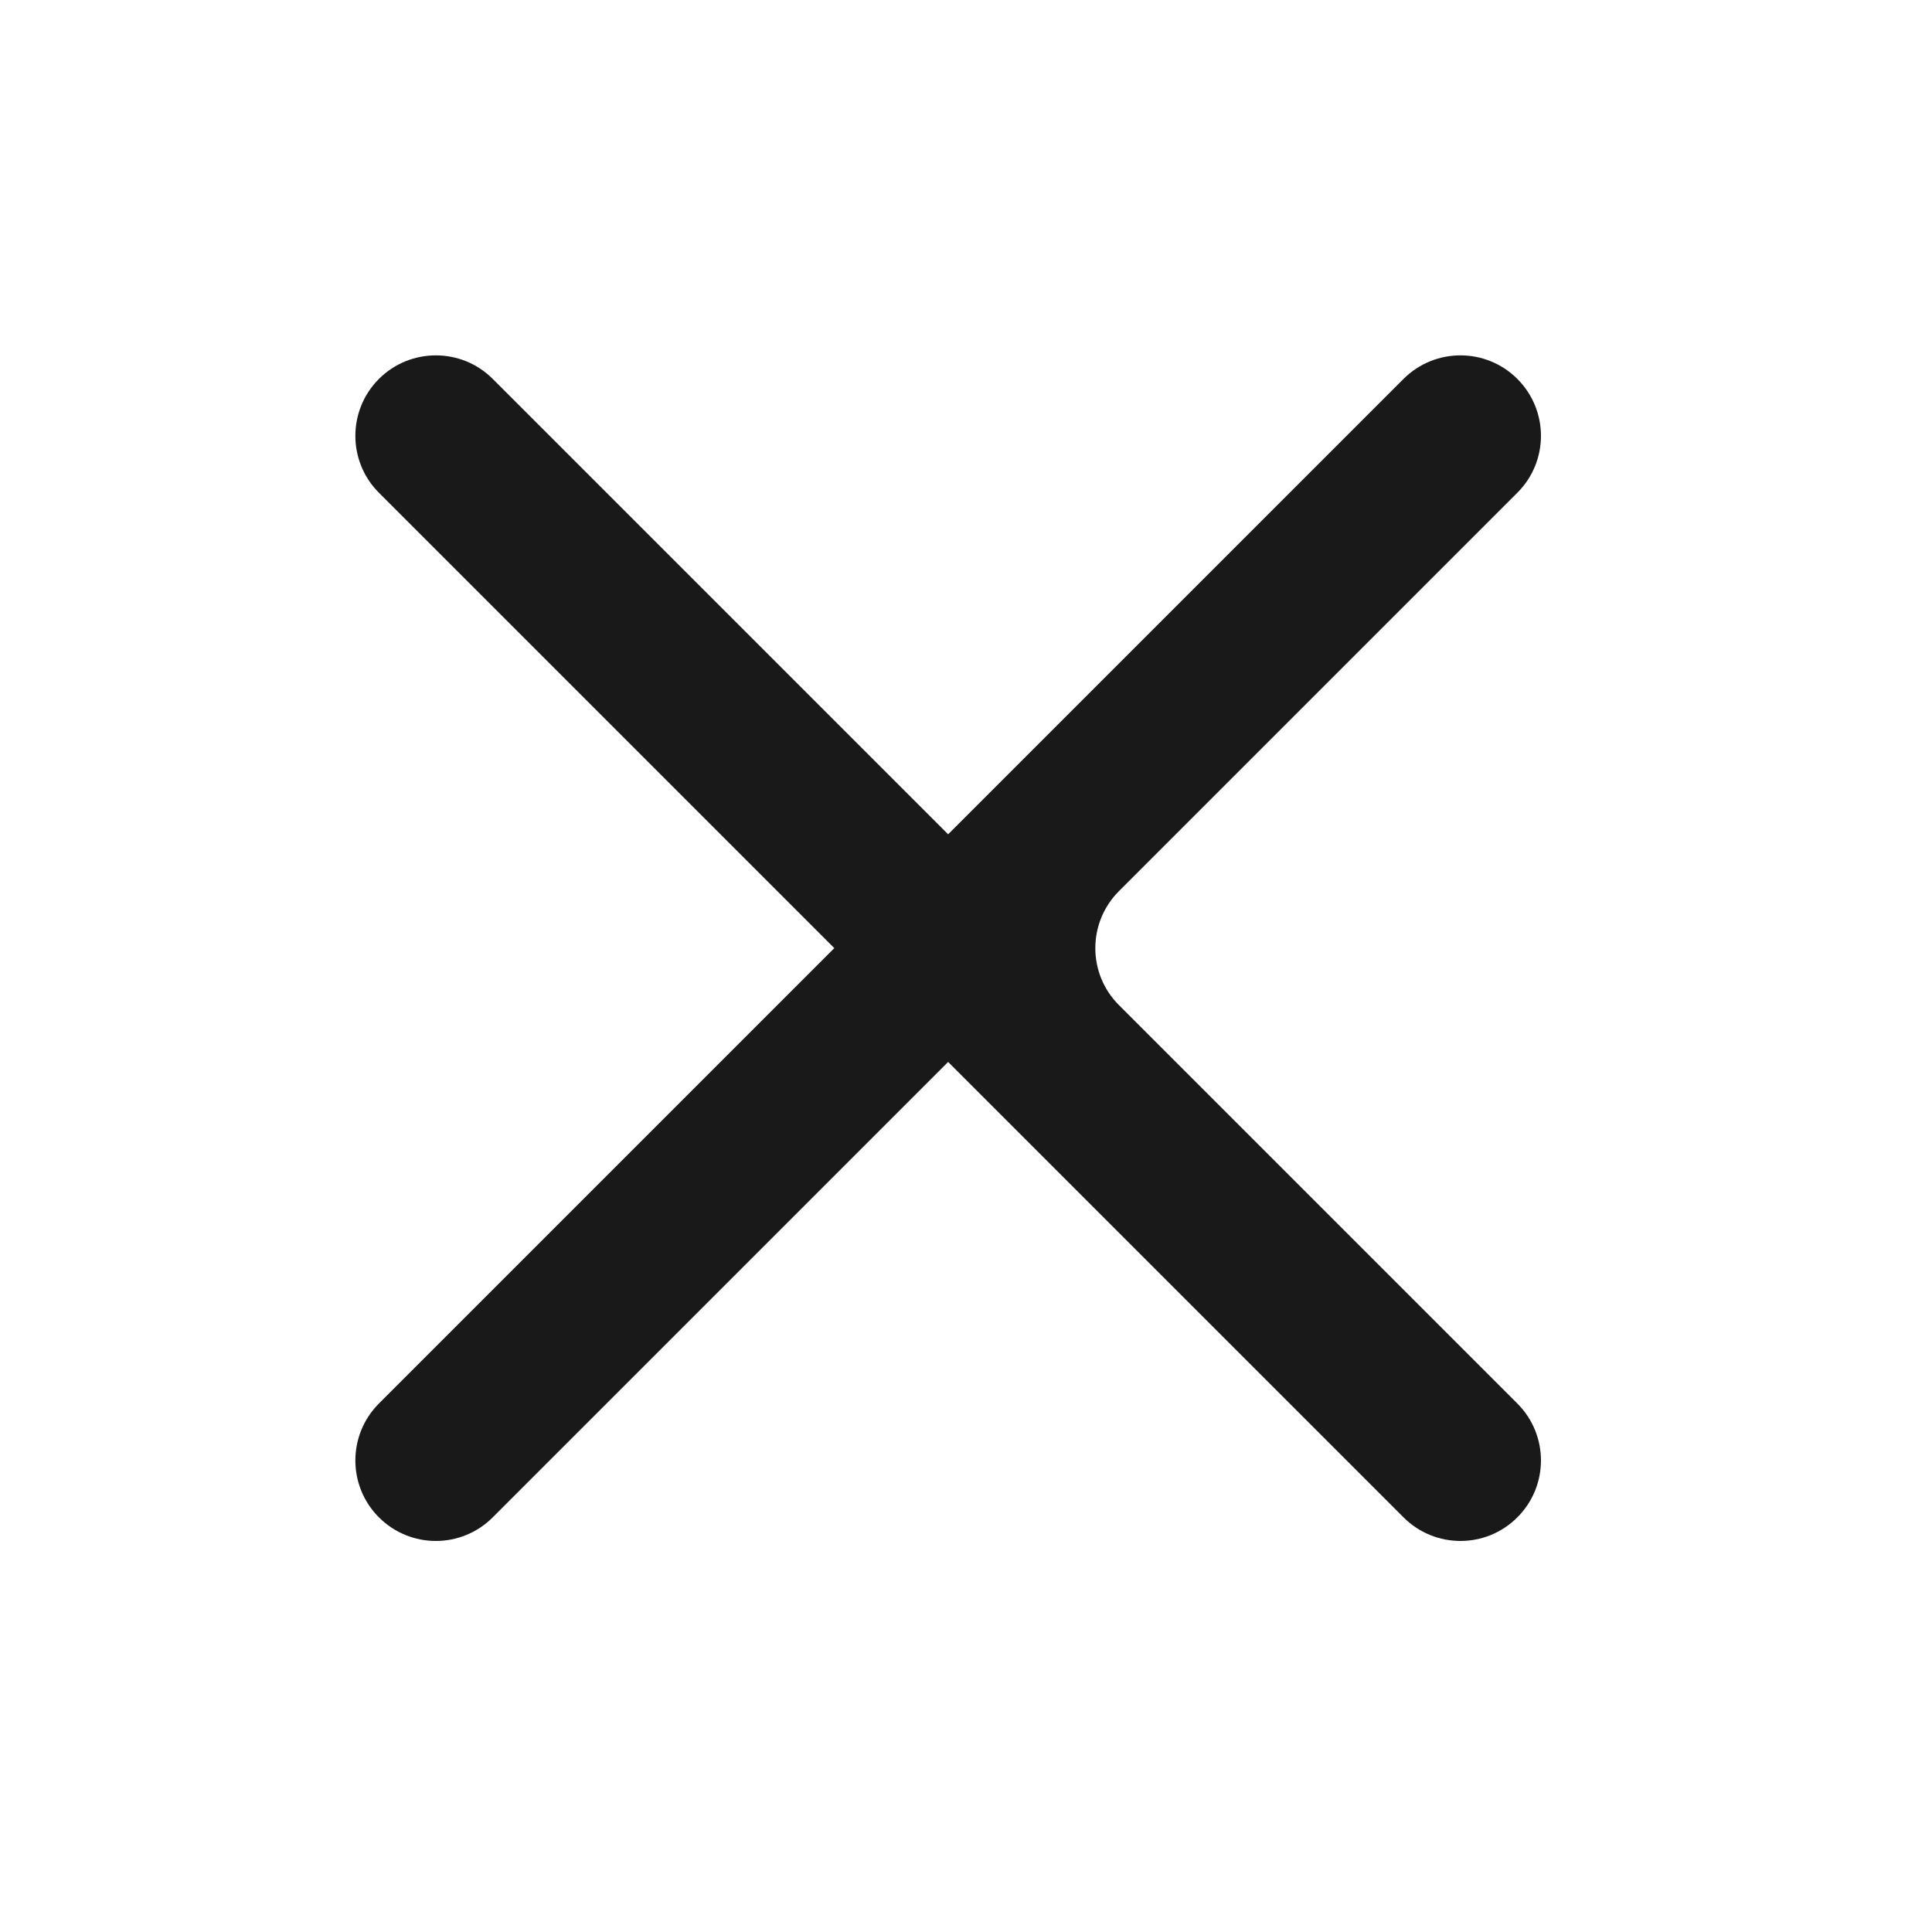 <?xml version="1.0" encoding="UTF-8"?>
<svg width="24px" height="24px" viewBox="0 0 24 24" version="1.1" xmlns="http://www.w3.org/2000/svg" xmlns:xlink="http://www.w3.org/1999/xlink">
    <!-- Generator: Sketch 52.5 (67469) - http://www.bohemiancoding.com/sketch -->
    <title>icons/close</title>
    <desc>Created with Sketch.</desc>
    <g id="icons/close" stroke="none" stroke-width="1" fill="none" fill-rule="evenodd" opacity="0.9">
        <path d="M13.899,12.485 L18.849,17.435 C19.24,17.826 19.24,18.459 18.849,18.849 L18.849,18.849 C18.459,19.24 17.826,19.24 17.435,18.849 L11.778,13.192 L6.121,18.849 C5.731,19.24 5.098,19.24 4.707,18.849 L4.707,18.849 C4.317,18.459 4.317,17.826 4.707,17.435 L10.364,11.778 L4.707,6.121 C4.317,5.731 4.317,5.098 4.707,4.707 L4.707,4.707 C5.098,4.317 5.731,4.317 6.121,4.707 L11.778,10.364 L17.435,4.707 C17.826,4.317 18.459,4.317 18.849,4.707 L18.849,4.707 C19.24,5.098 19.24,5.731 18.849,6.121 L13.899,11.071 C13.509,11.462 13.509,12.095 13.899,12.485 Z" id="Path" fill="#000000"></path>
    </g>
</svg>